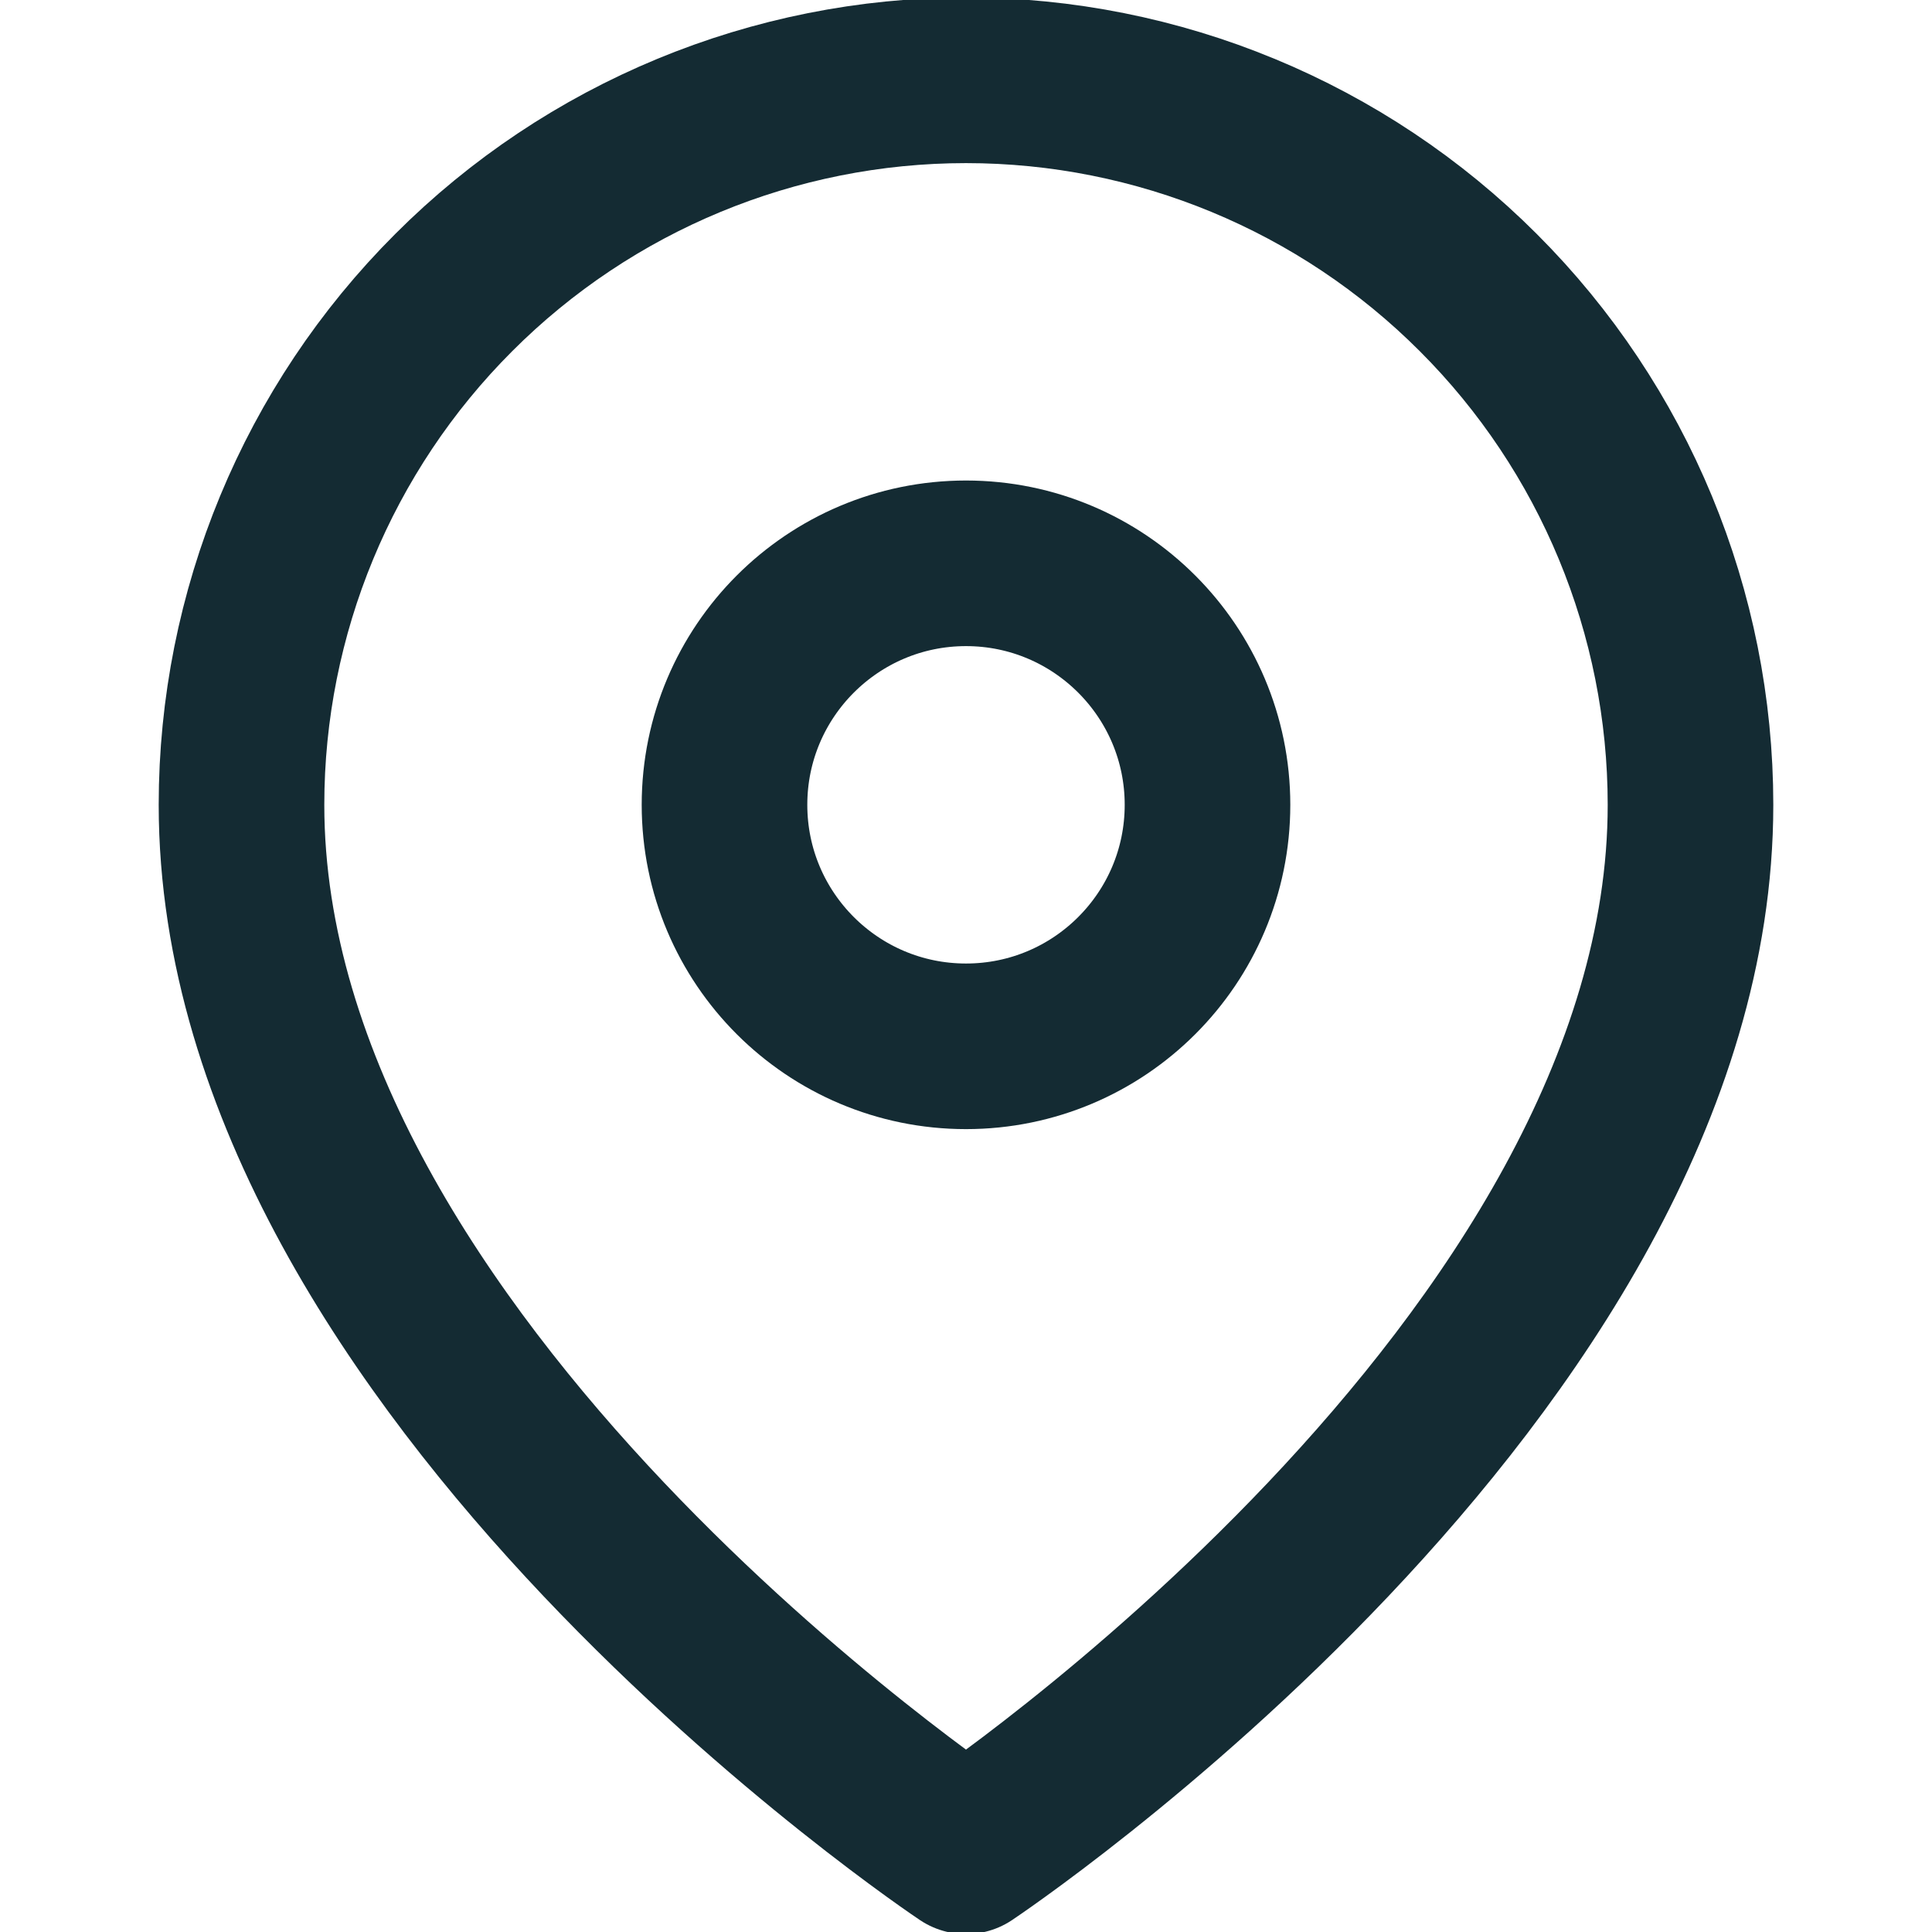 <svg width="14" height="14" viewBox="0 0 14 14" fill="none" xmlns="http://www.w3.org/2000/svg">
<g id="map-pin" clip-path="url(#clip0_23954_27943)">
<path id="Vector" d="M12.25 5.832C12.25 9.915 7 13.415 7 13.415C7 13.415 1.75 9.915 1.75 5.832C1.75 4.44 2.303 3.104 3.288 2.12C4.272 1.135 5.608 0.582 7 0.582C8.392 0.582 9.728 1.135 10.712 2.12C11.697 3.104 12.25 4.44 12.25 5.832Z" stroke="#142B33" stroke-width="1.2" stroke-linecap="round" stroke-linejoin="round"/>
<path id="Vector_2" d="M7 7.582C7.966 7.582 8.75 6.799 8.75 5.832C8.75 4.866 7.966 4.082 7 4.082C6.034 4.082 5.25 4.866 5.25 5.832C5.25 6.799 6.034 7.582 7 7.582Z" stroke="#142B33" stroke-width="1.2" stroke-linecap="round" stroke-linejoin="round"/>
</g>
<defs>
<clipPath id="clip0_23954_27943">
<rect width="14" height="14" fill="white"/>
</clipPath>
</defs>
</svg>
